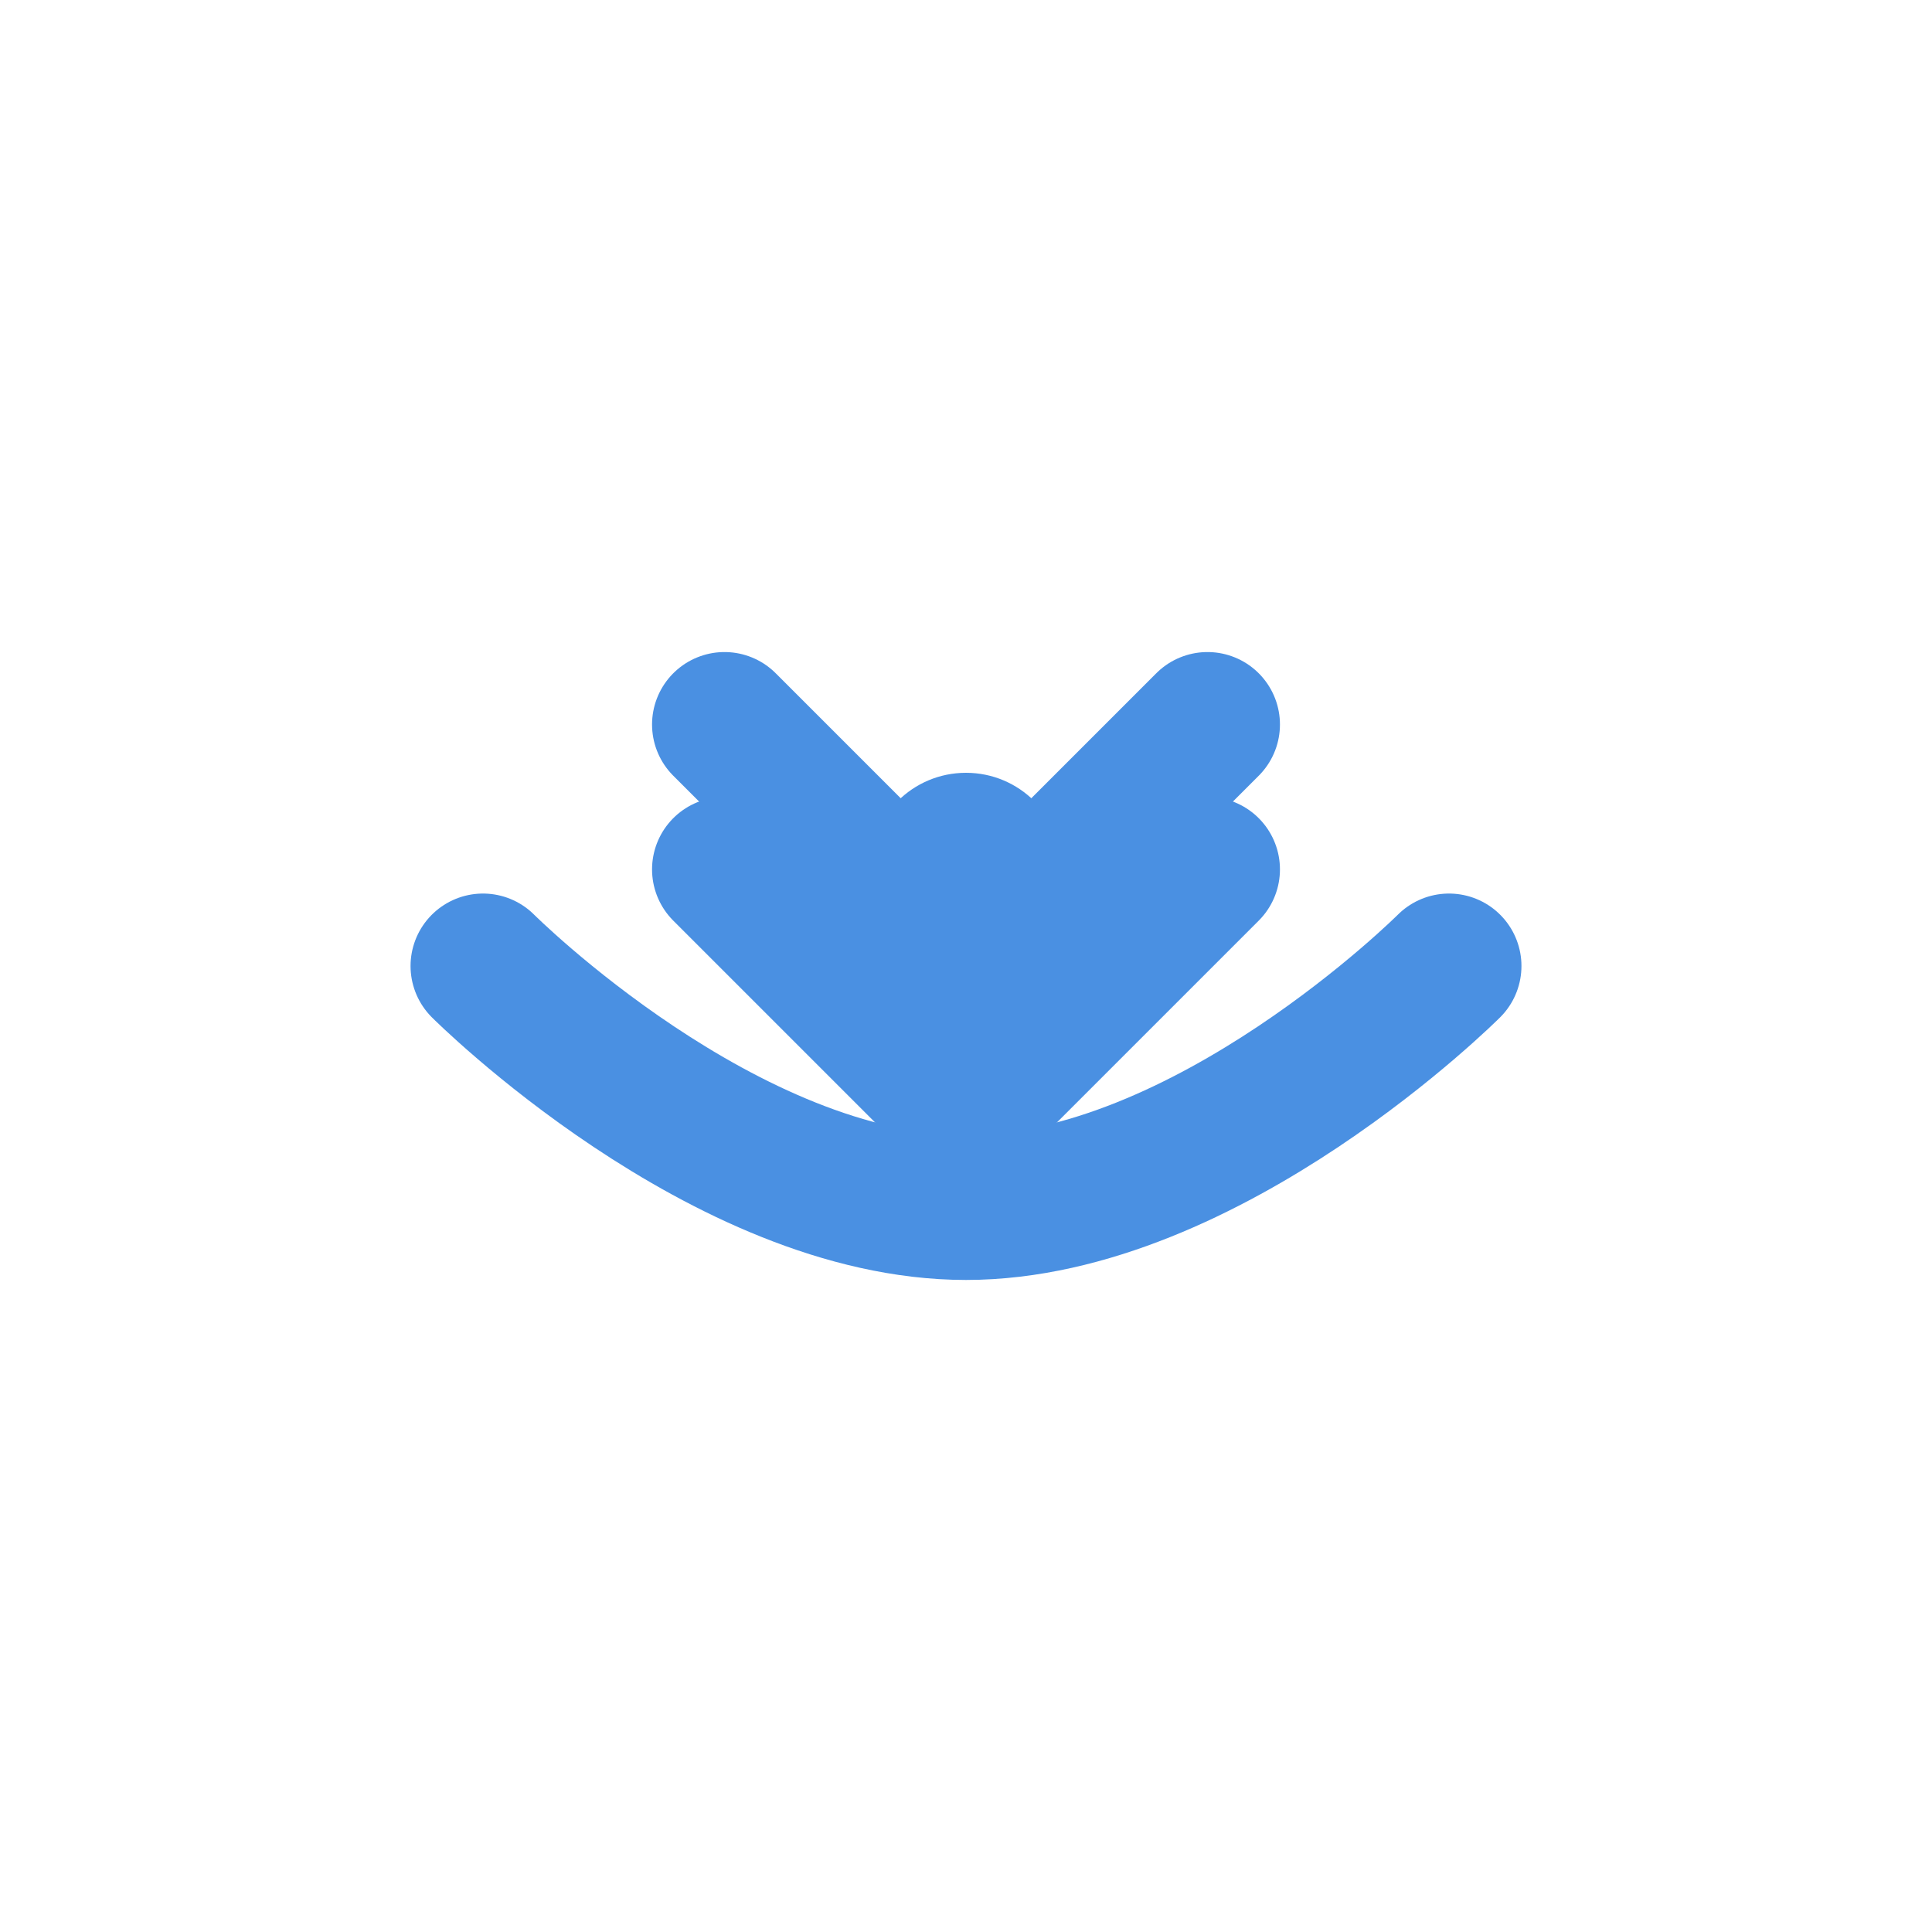 <?xml version="1.0" encoding="UTF-8"?>
<svg width="40" height="40" viewBox="0 0 40 40" fill="none" xmlns="http://www.w3.org/2000/svg">
    <!-- Hat brim -->
    <path d="M10 20C10 20 15 25 20 25C25 25 30 20 30 20" stroke="#4A90E2" stroke-width="3" stroke-linecap="round"/>
    <!-- Hat top -->
    <path d="M15 15C15 15 20 20 20 20C20 20 25 15 25 15" stroke="#4A90E2" stroke-width="3" stroke-linecap="round"/>
    <!-- Hat band -->
    <path d="M15 18C15 18 20 23 20 23C20 23 25 18 25 18" stroke="#4A90E2" stroke-width="3" stroke-linecap="round"/>
    <!-- Hat decoration -->
    <circle cx="20" cy="18" r="2" fill="#4A90E2"/>
</svg> 